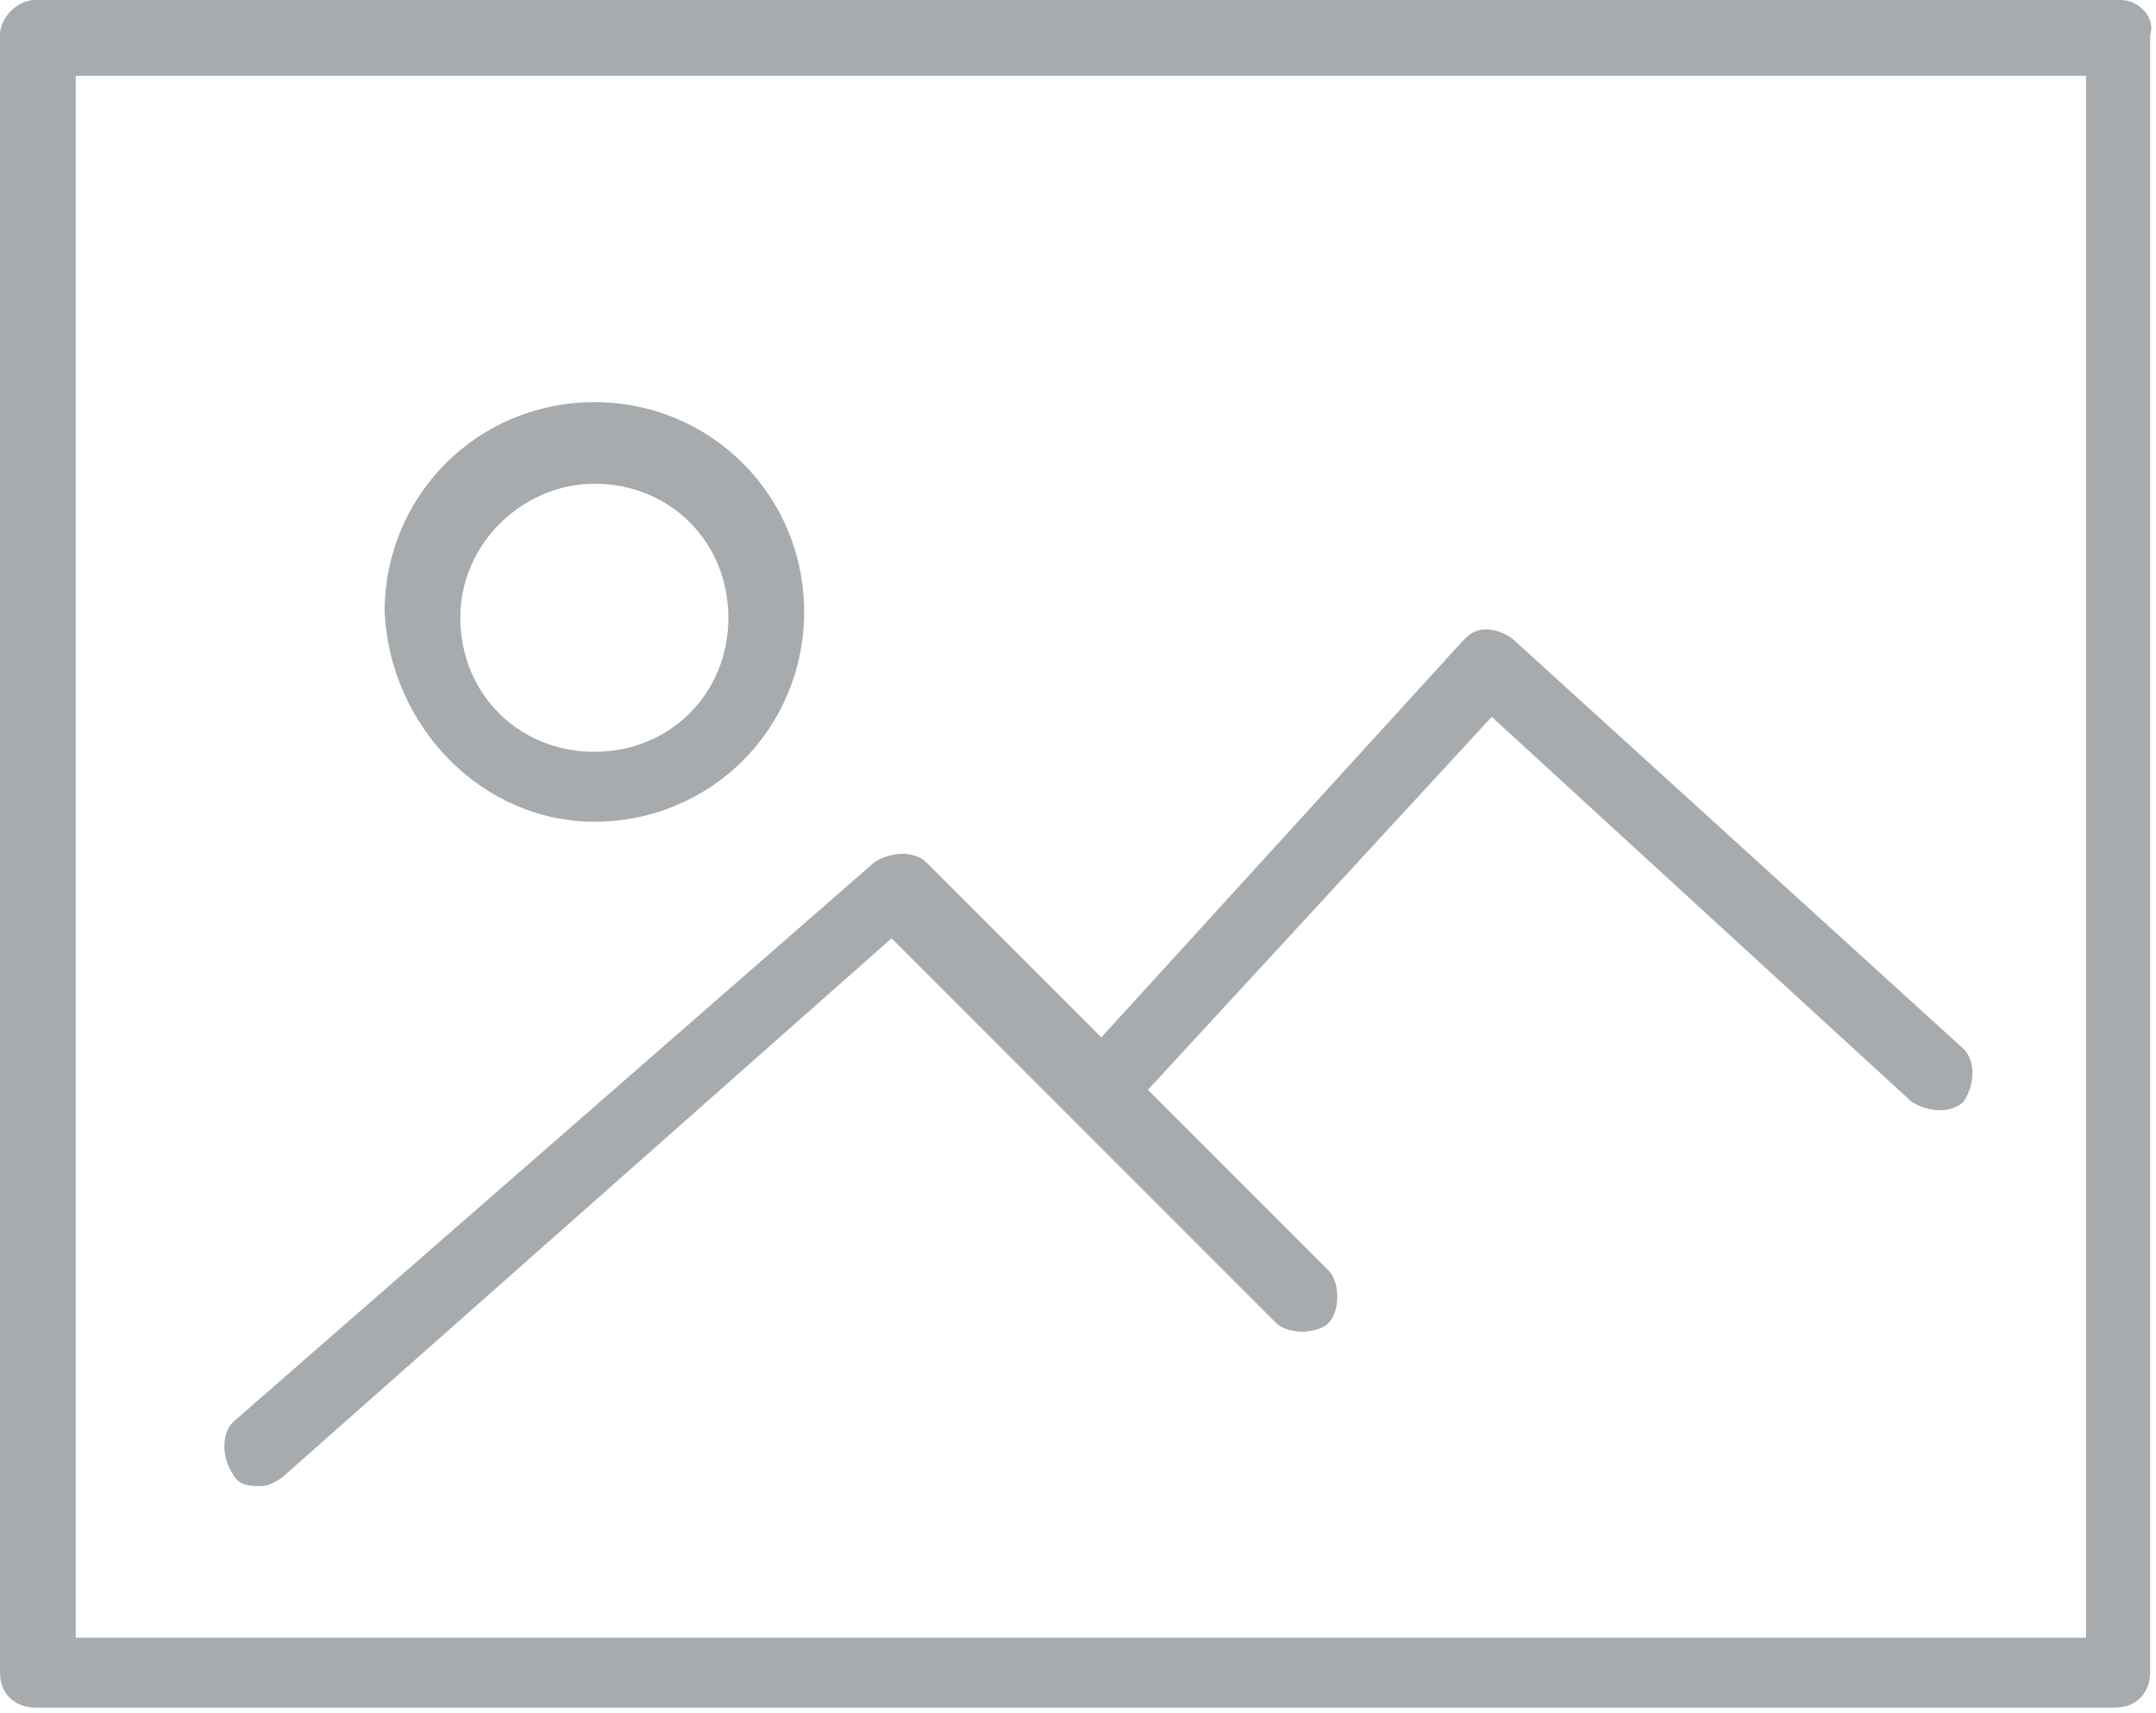<?xml version="1.0" encoding="utf-8"?>
<!-- Generator: Adobe Illustrator 21.0.0, SVG Export Plug-In . SVG Version: 6.00 Build 0)  -->
<svg version="1.1" id="Layer_1" xmlns="http://www.w3.org/2000/svg" xmlns:xlink="http://www.w3.org/1999/xlink" x="0px" y="0px"
	 viewBox="0 0 37 29.4" style="enable-background:new 0 0 37 29.4;" xml:space="preserve">
<style type="text/css">
	.st0{fill:#A8ABAD;}
</style>
<g>
	<path class="st0" d="M36.4,0H0.6C0.3,0,0,0.3,0,0.6v28.1c0,0.4,0.3,0.6,0.6,0.6h35.7c0.4,0,0.6-0.3,0.6-0.6V0.6
		C37,0.3,36.7,0,36.4,0L36.4,0z M35.7,28.1H1.3V1.3h34.5V28.1z M35.7,28.1"/>
	<path class="st0" d="M10.2,14.1c2,0,3.6-1.6,3.6-3.6c0-2-1.6-3.6-3.6-3.6c-2,0-3.6,1.6-3.6,3.6C6.7,12.5,8.3,14.1,10.2,14.1
		L10.2,14.1z M10.2,8.3c1.3,0,2.3,1,2.3,2.3c0,1.3-1,2.3-2.3,2.3s-2.3-1-2.3-2.3C7.9,9.3,9,8.3,10.2,8.3L10.2,8.3z M10.2,8.3"/>
	<path class="st0" d="M4.5,25.5c0.1,0,0.3-0.1,0.4-0.2l10.4-9.2l6.6,6.6c0.2,0.2,0.7,0.2,0.9,0c0.2-0.2,0.2-0.7,0-0.9l-3.1-3.1
		l5.9-6.4l7.2,6.6c0.3,0.2,0.7,0.2,0.9,0c0.2-0.3,0.2-0.7,0-0.9L26,11c-0.1-0.1-0.3-0.2-0.5-0.2c-0.2,0-0.3,0.1-0.4,0.2l-6.2,6.8
		l-3-3c-0.2-0.2-0.6-0.2-0.9,0L4,24.4C3.8,24.6,3.8,25,4,25.3C4.1,25.5,4.3,25.5,4.5,25.5L4.5,25.5z M4.5,25.5"/>
</g>
</svg>
